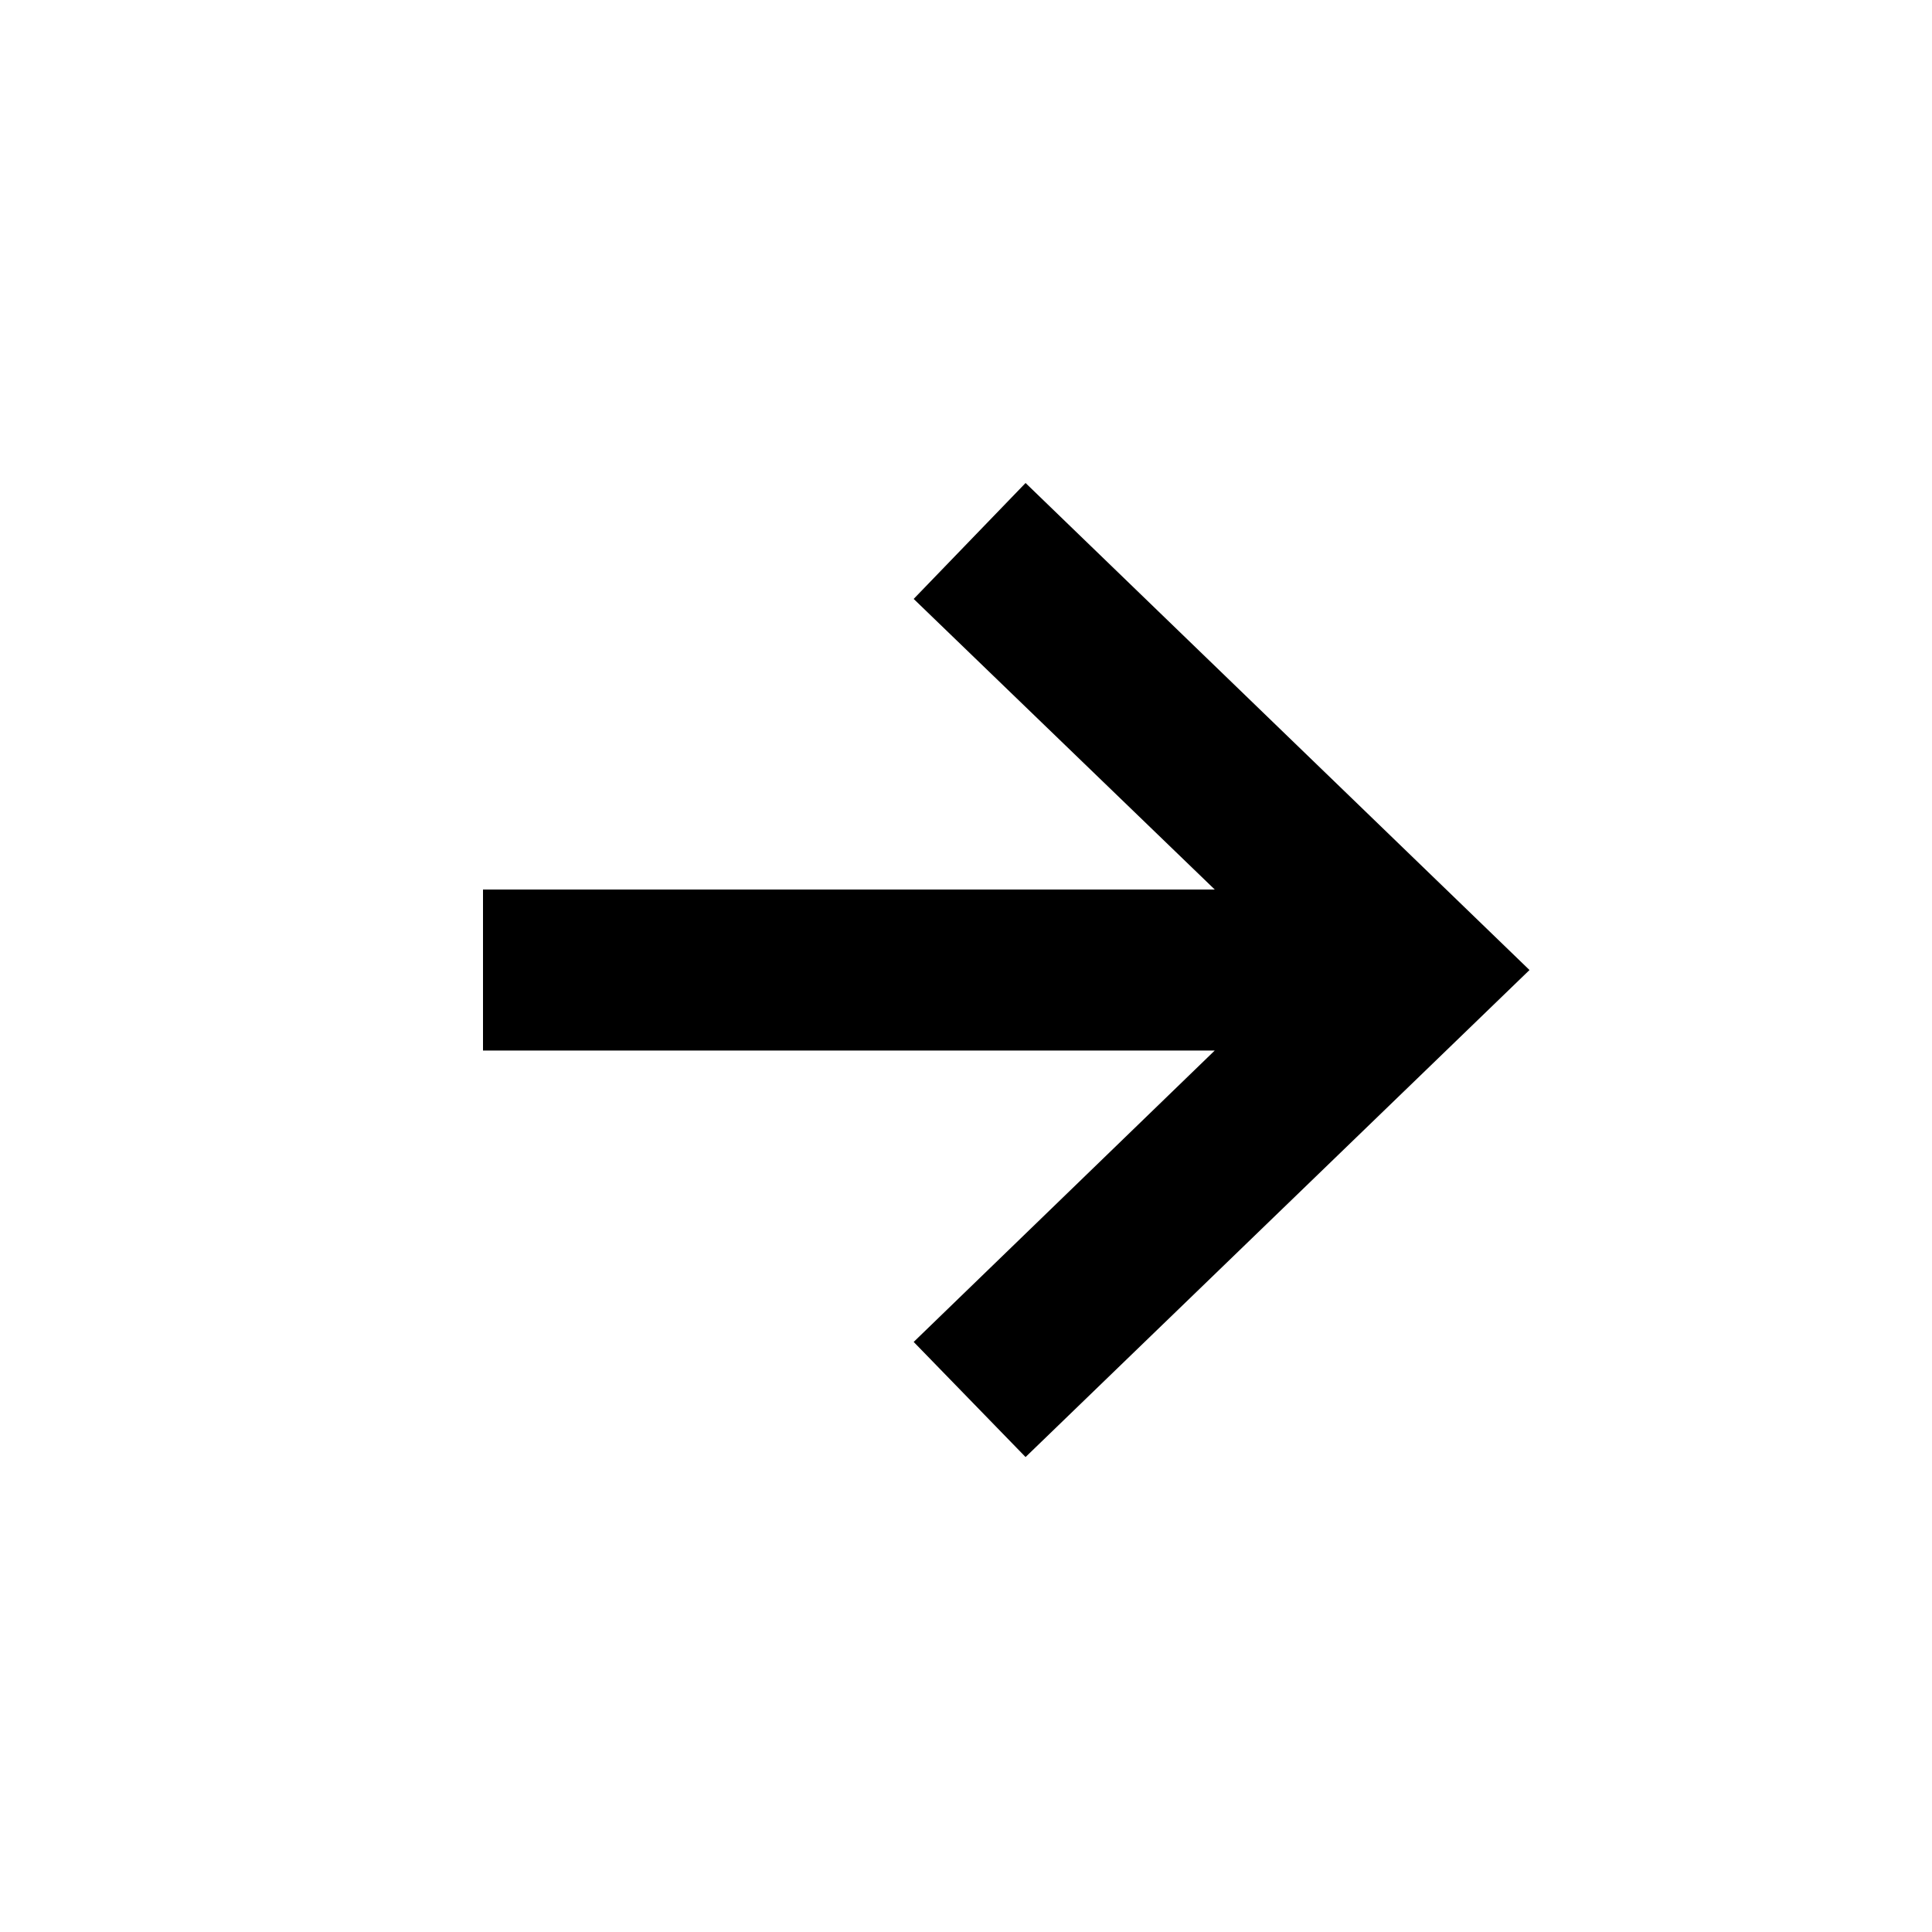 <svg width="24" height="24" viewBox="0 0 24 24" xmlns="http://www.w3.org/2000/svg">
<g id="icon_next">
<path id="Vector" d="M6 11.05H15.09L11.35 7.44L12.74 6L19 12.05L12.74 18.1L11.35 16.67L15.09 13.05H6V11.05Z" />
</g>
</svg>
